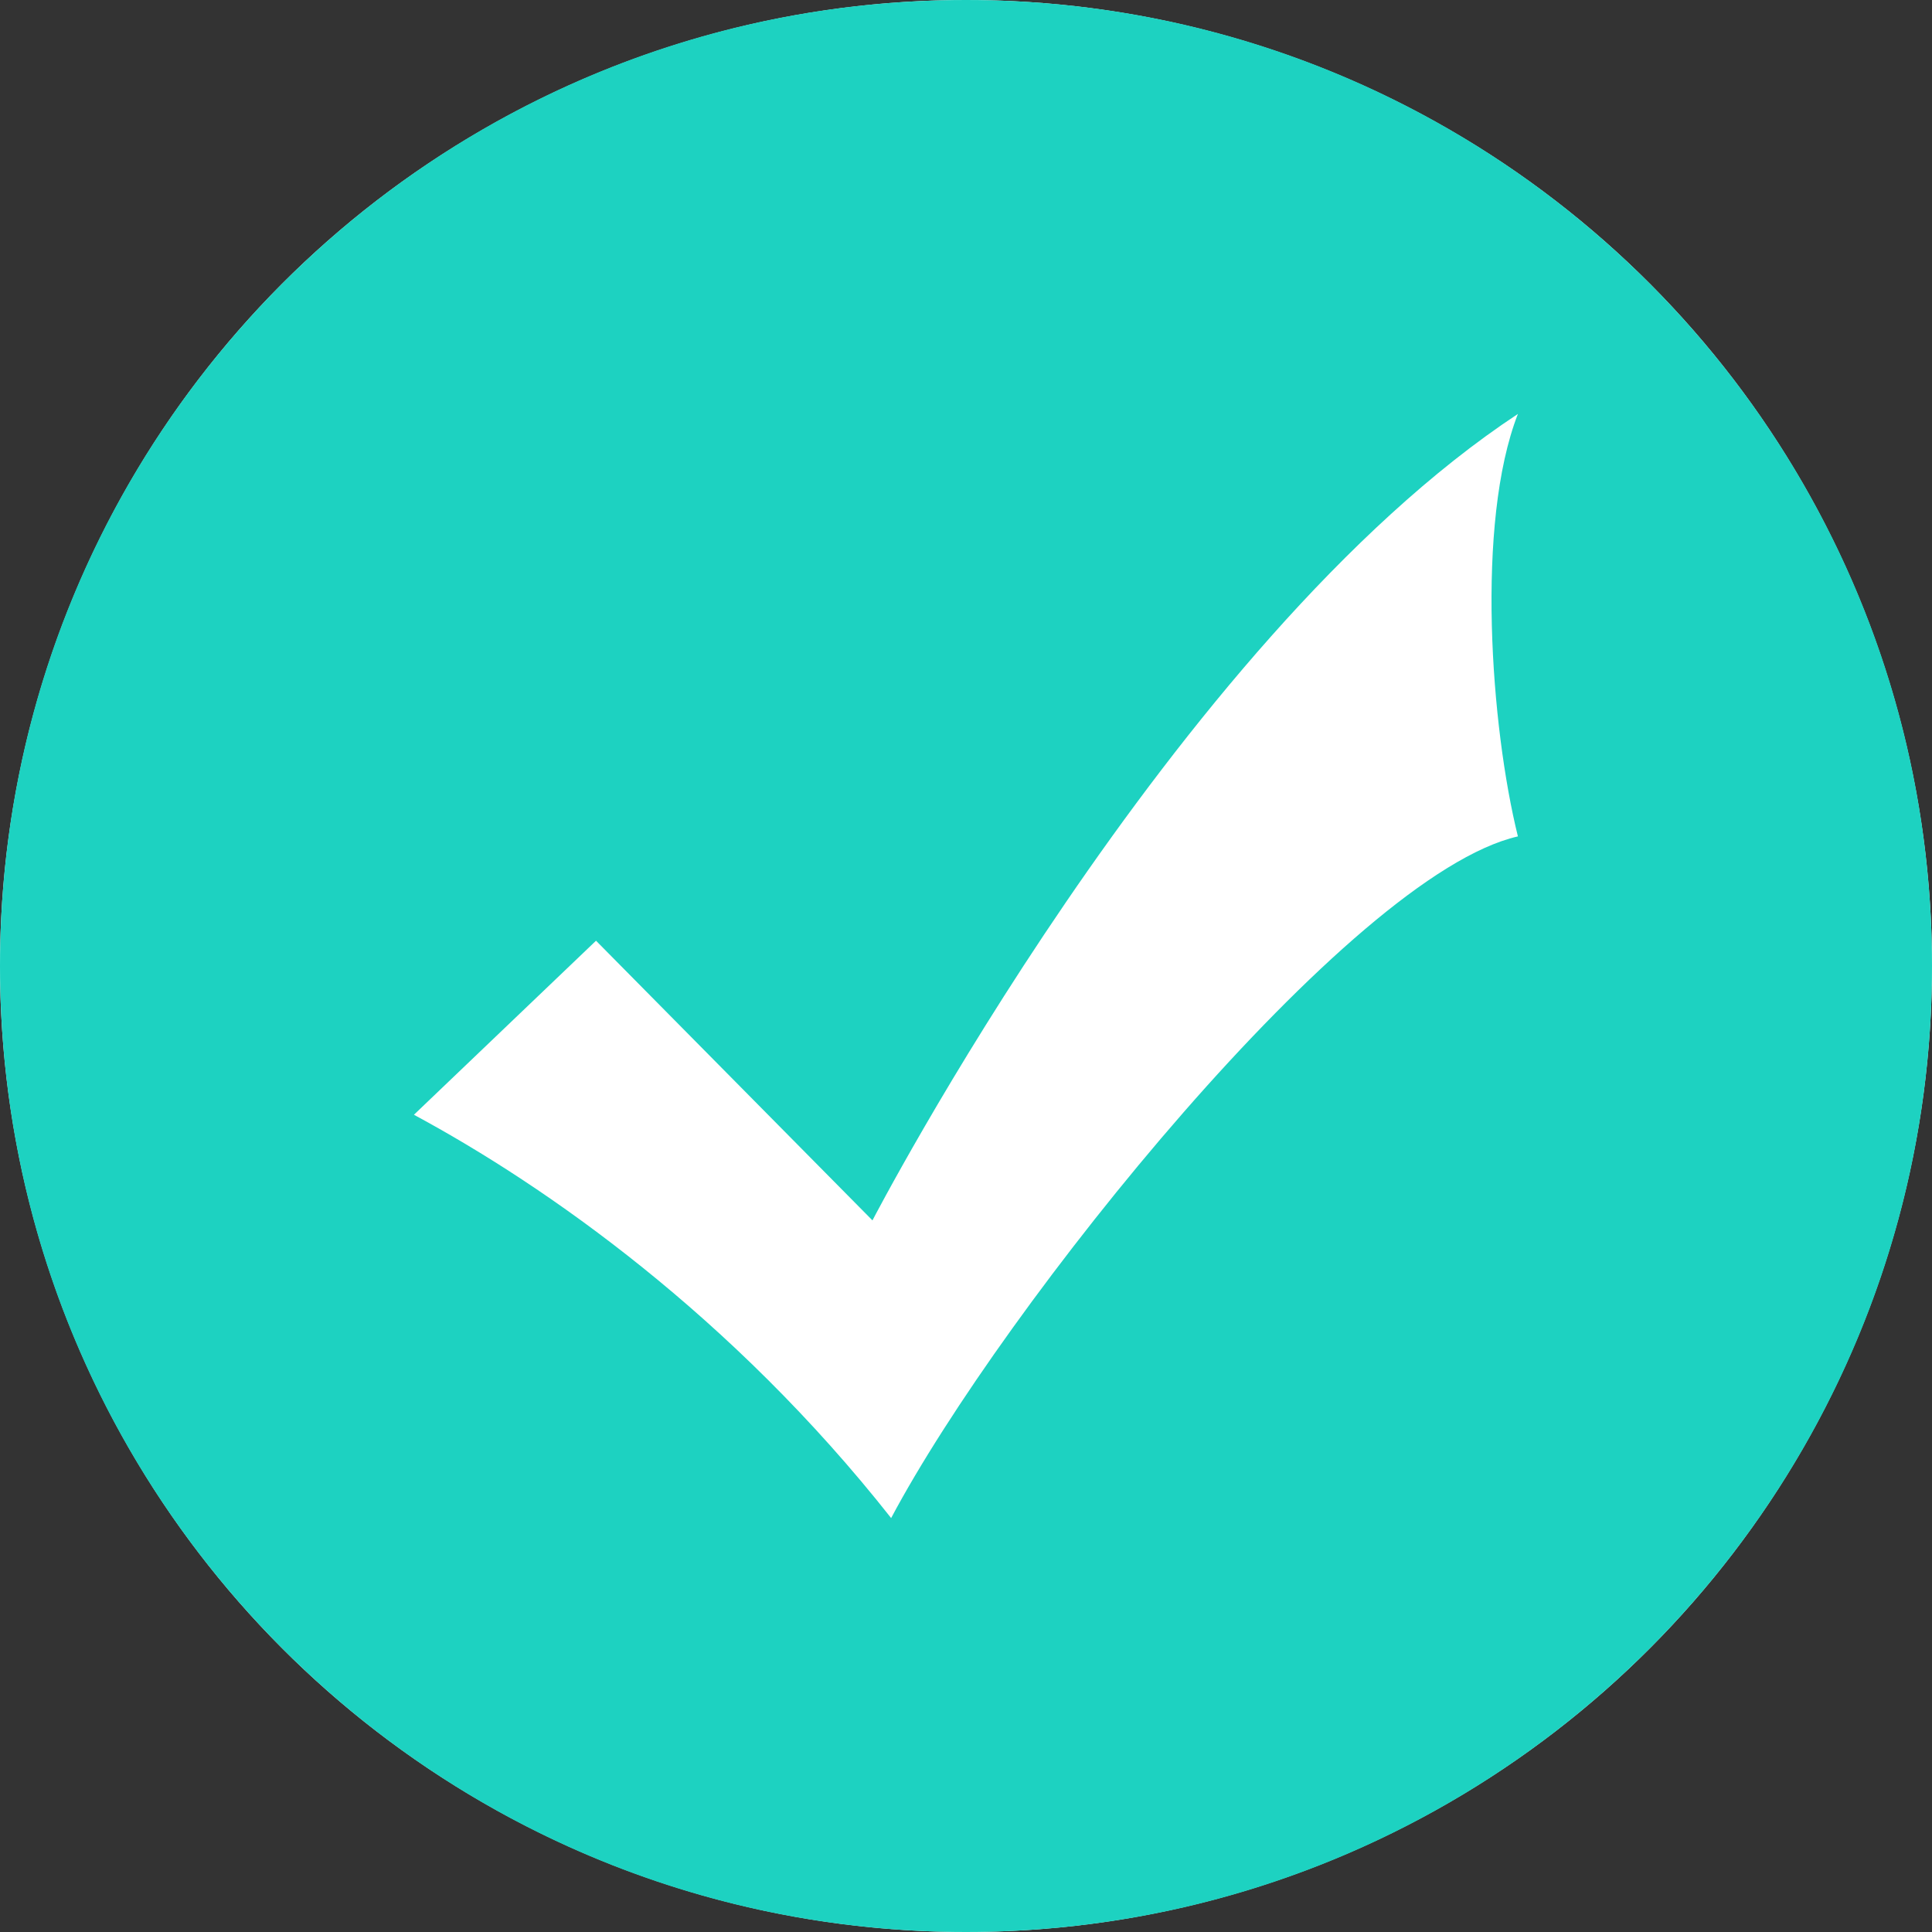 <svg width="12" height="12" viewBox="0 0 12 12" fill="none" xmlns="http://www.w3.org/2000/svg">
<rect x="0" y="0" width="12" height="12" fill="#333333" stroke="none"/>
<circle cx="6" cy="6" r="6" fill="white"/>
<path fill-rule="evenodd" clip-rule="evenodd" d="M0 6C0 9.314 2.686 12 6 12C9.314 12 12 9.314 12 6C12 2.686 9.314 0 6 0C2.686 0 0 2.686 0 6ZM3.702 5.843L5.419 7.58C5.419 7.58 7.283 3.986 9.428 2.571C9.164 3.249 9.26 4.518 9.428 5.195C8.382 5.434 6.232 8.117 5.535 9.429C4.547 8.176 3.394 7.367 2.571 6.924L3.702 5.843Z" fill="#1DD2C1"/>
</svg>

